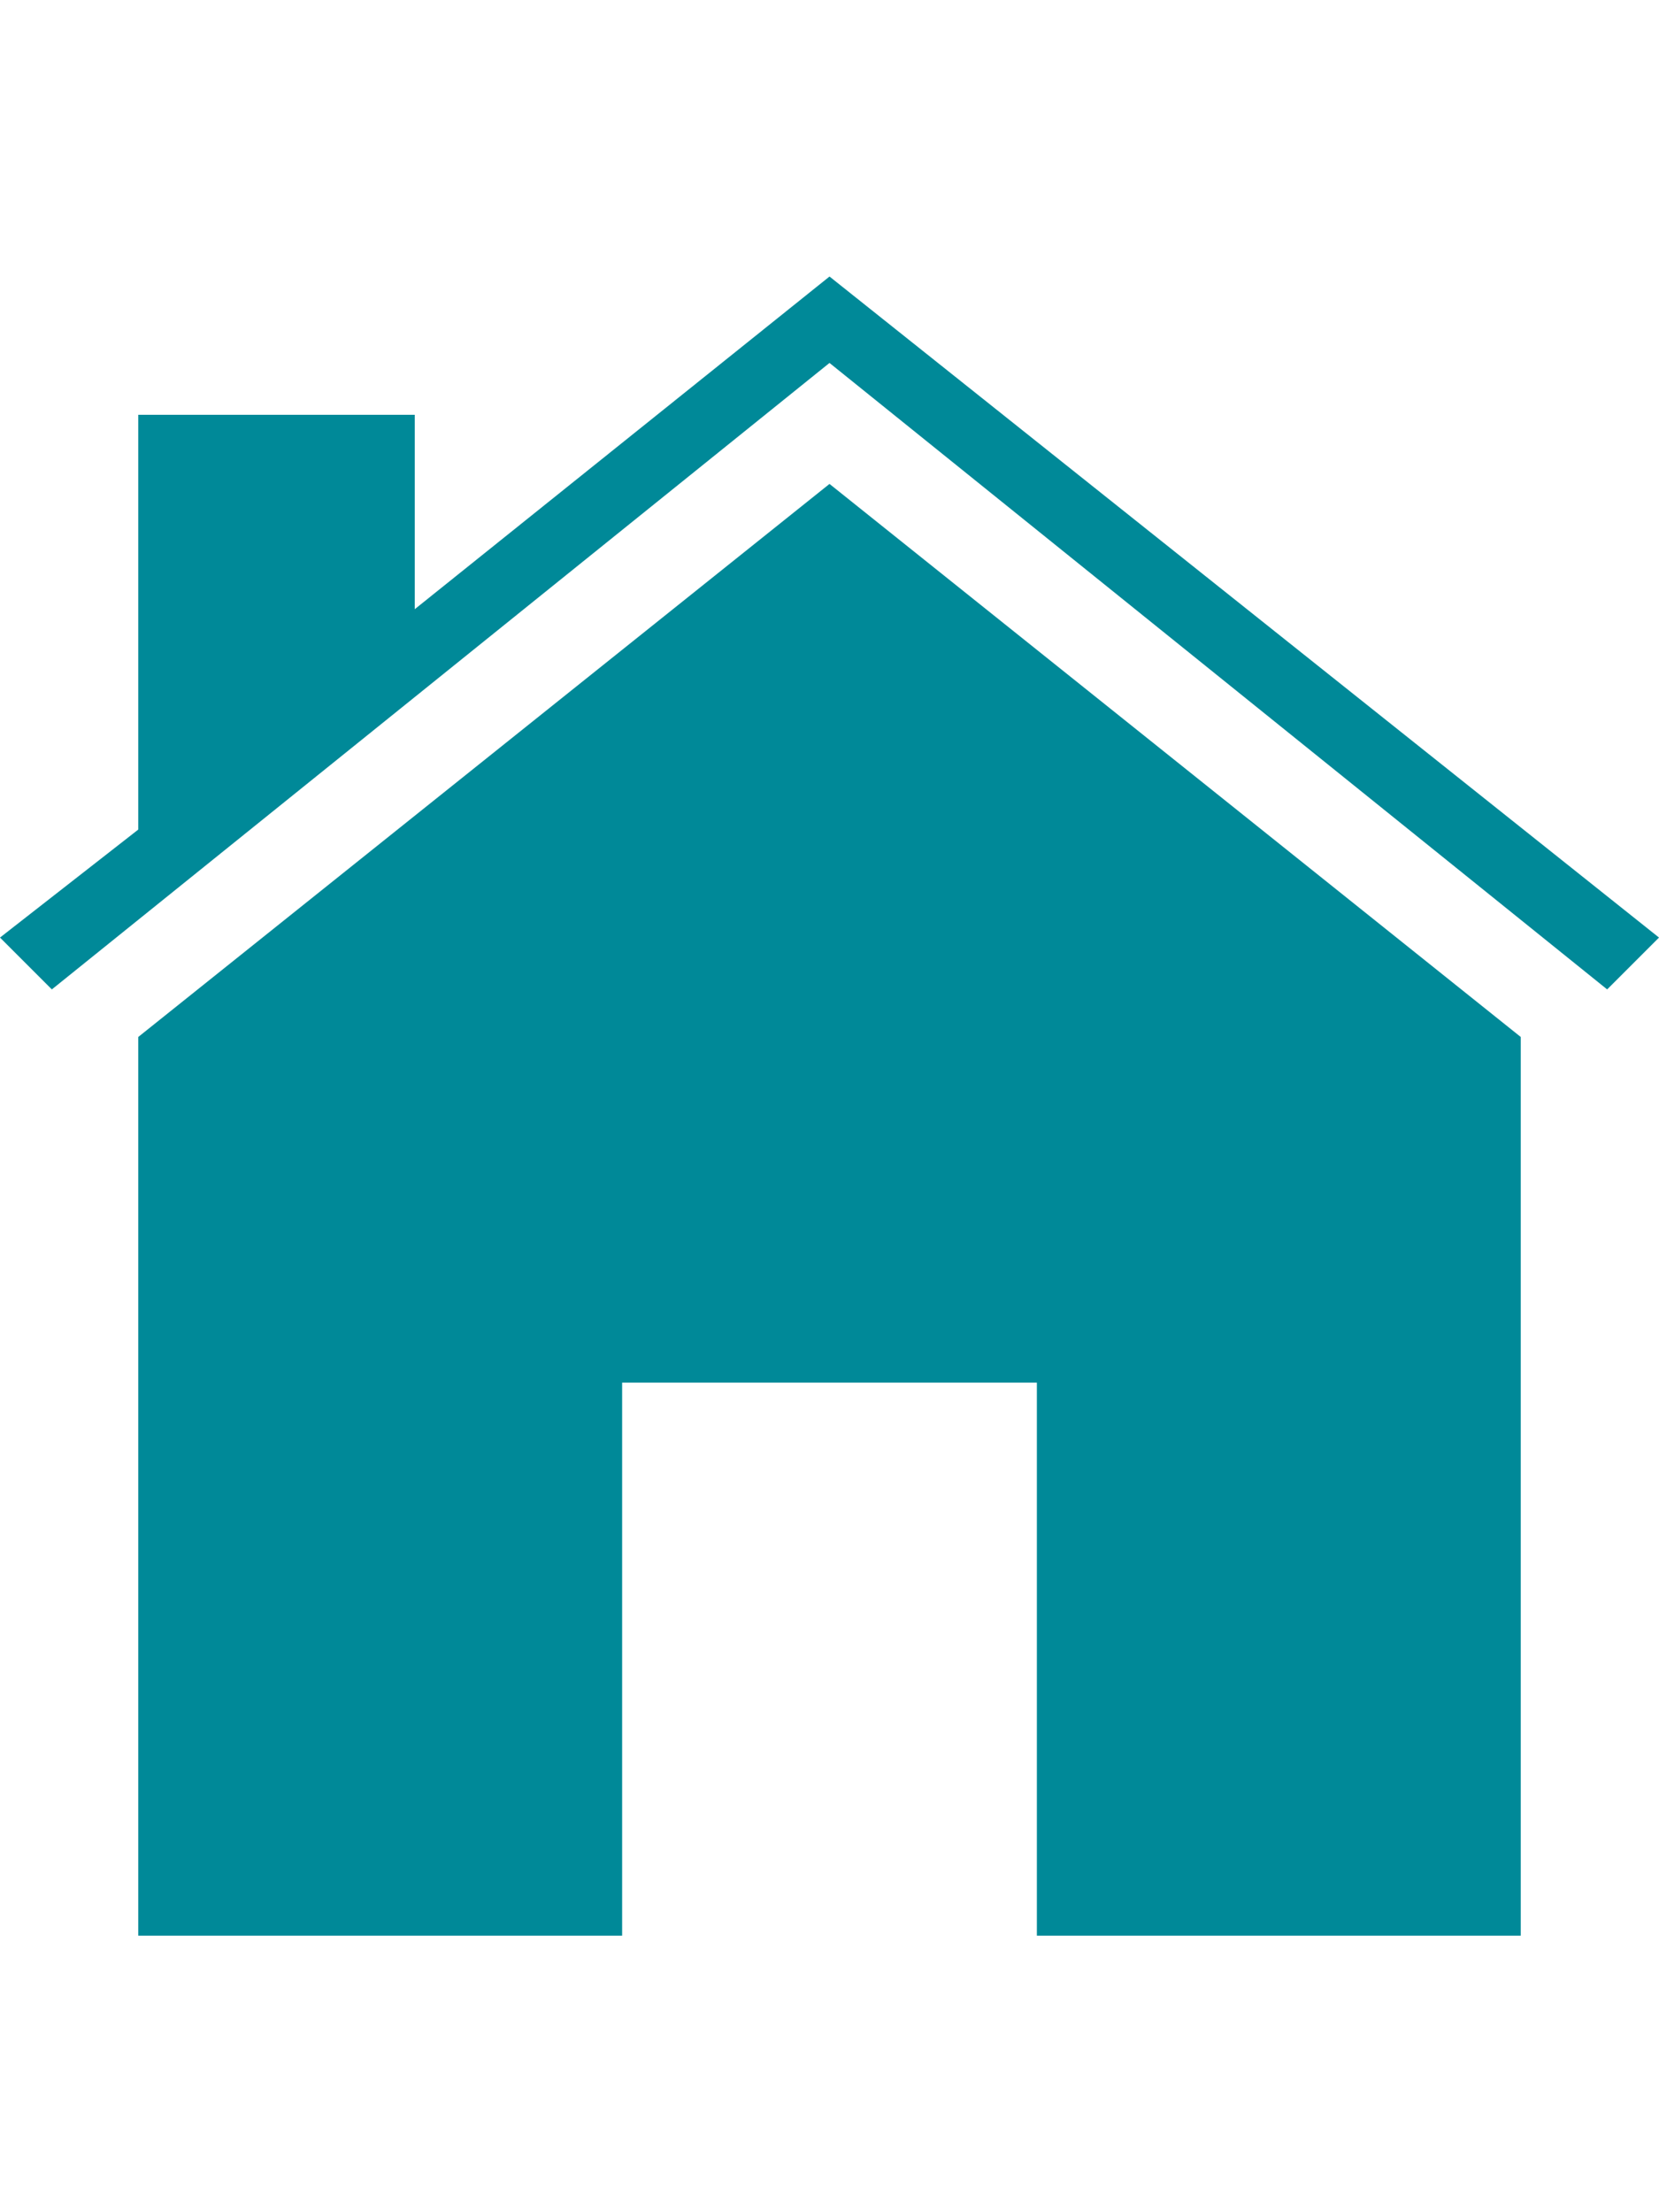 <?xml version="1.0" encoding="UTF-8"?>
<svg width="24px" height="32px" viewBox="0 0 24 32" version="1.1" xmlns="http://www.w3.org/2000/svg" xmlns:xlink="http://www.w3.org/1999/xlink">
    <!-- Generator: Sketch 50.2 (55047) - http://www.bohemiancoding.com/sketch -->
    <title>Filter - varmeformaga</title>
    <desc>Created with Sketch.</desc>
    <defs/>
    <g id="Filter---varmeformaga" stroke="none" stroke-width="1" fill="none" fill-rule="evenodd">
        <path d="M12,7 L22,15 L22,28 L15,28 L15,20 L9,20 L9,28 L2,28 L2,15 L12,7 Z M12,4 L24,13.562 L23.25,14.312 L12,5.25 L0.75,14.312 L0,13.562 L2,12 L2,6 L6,6 L6,8.812 L12,4 Z" id="" fill="#008998"/>
    </g>
</svg>